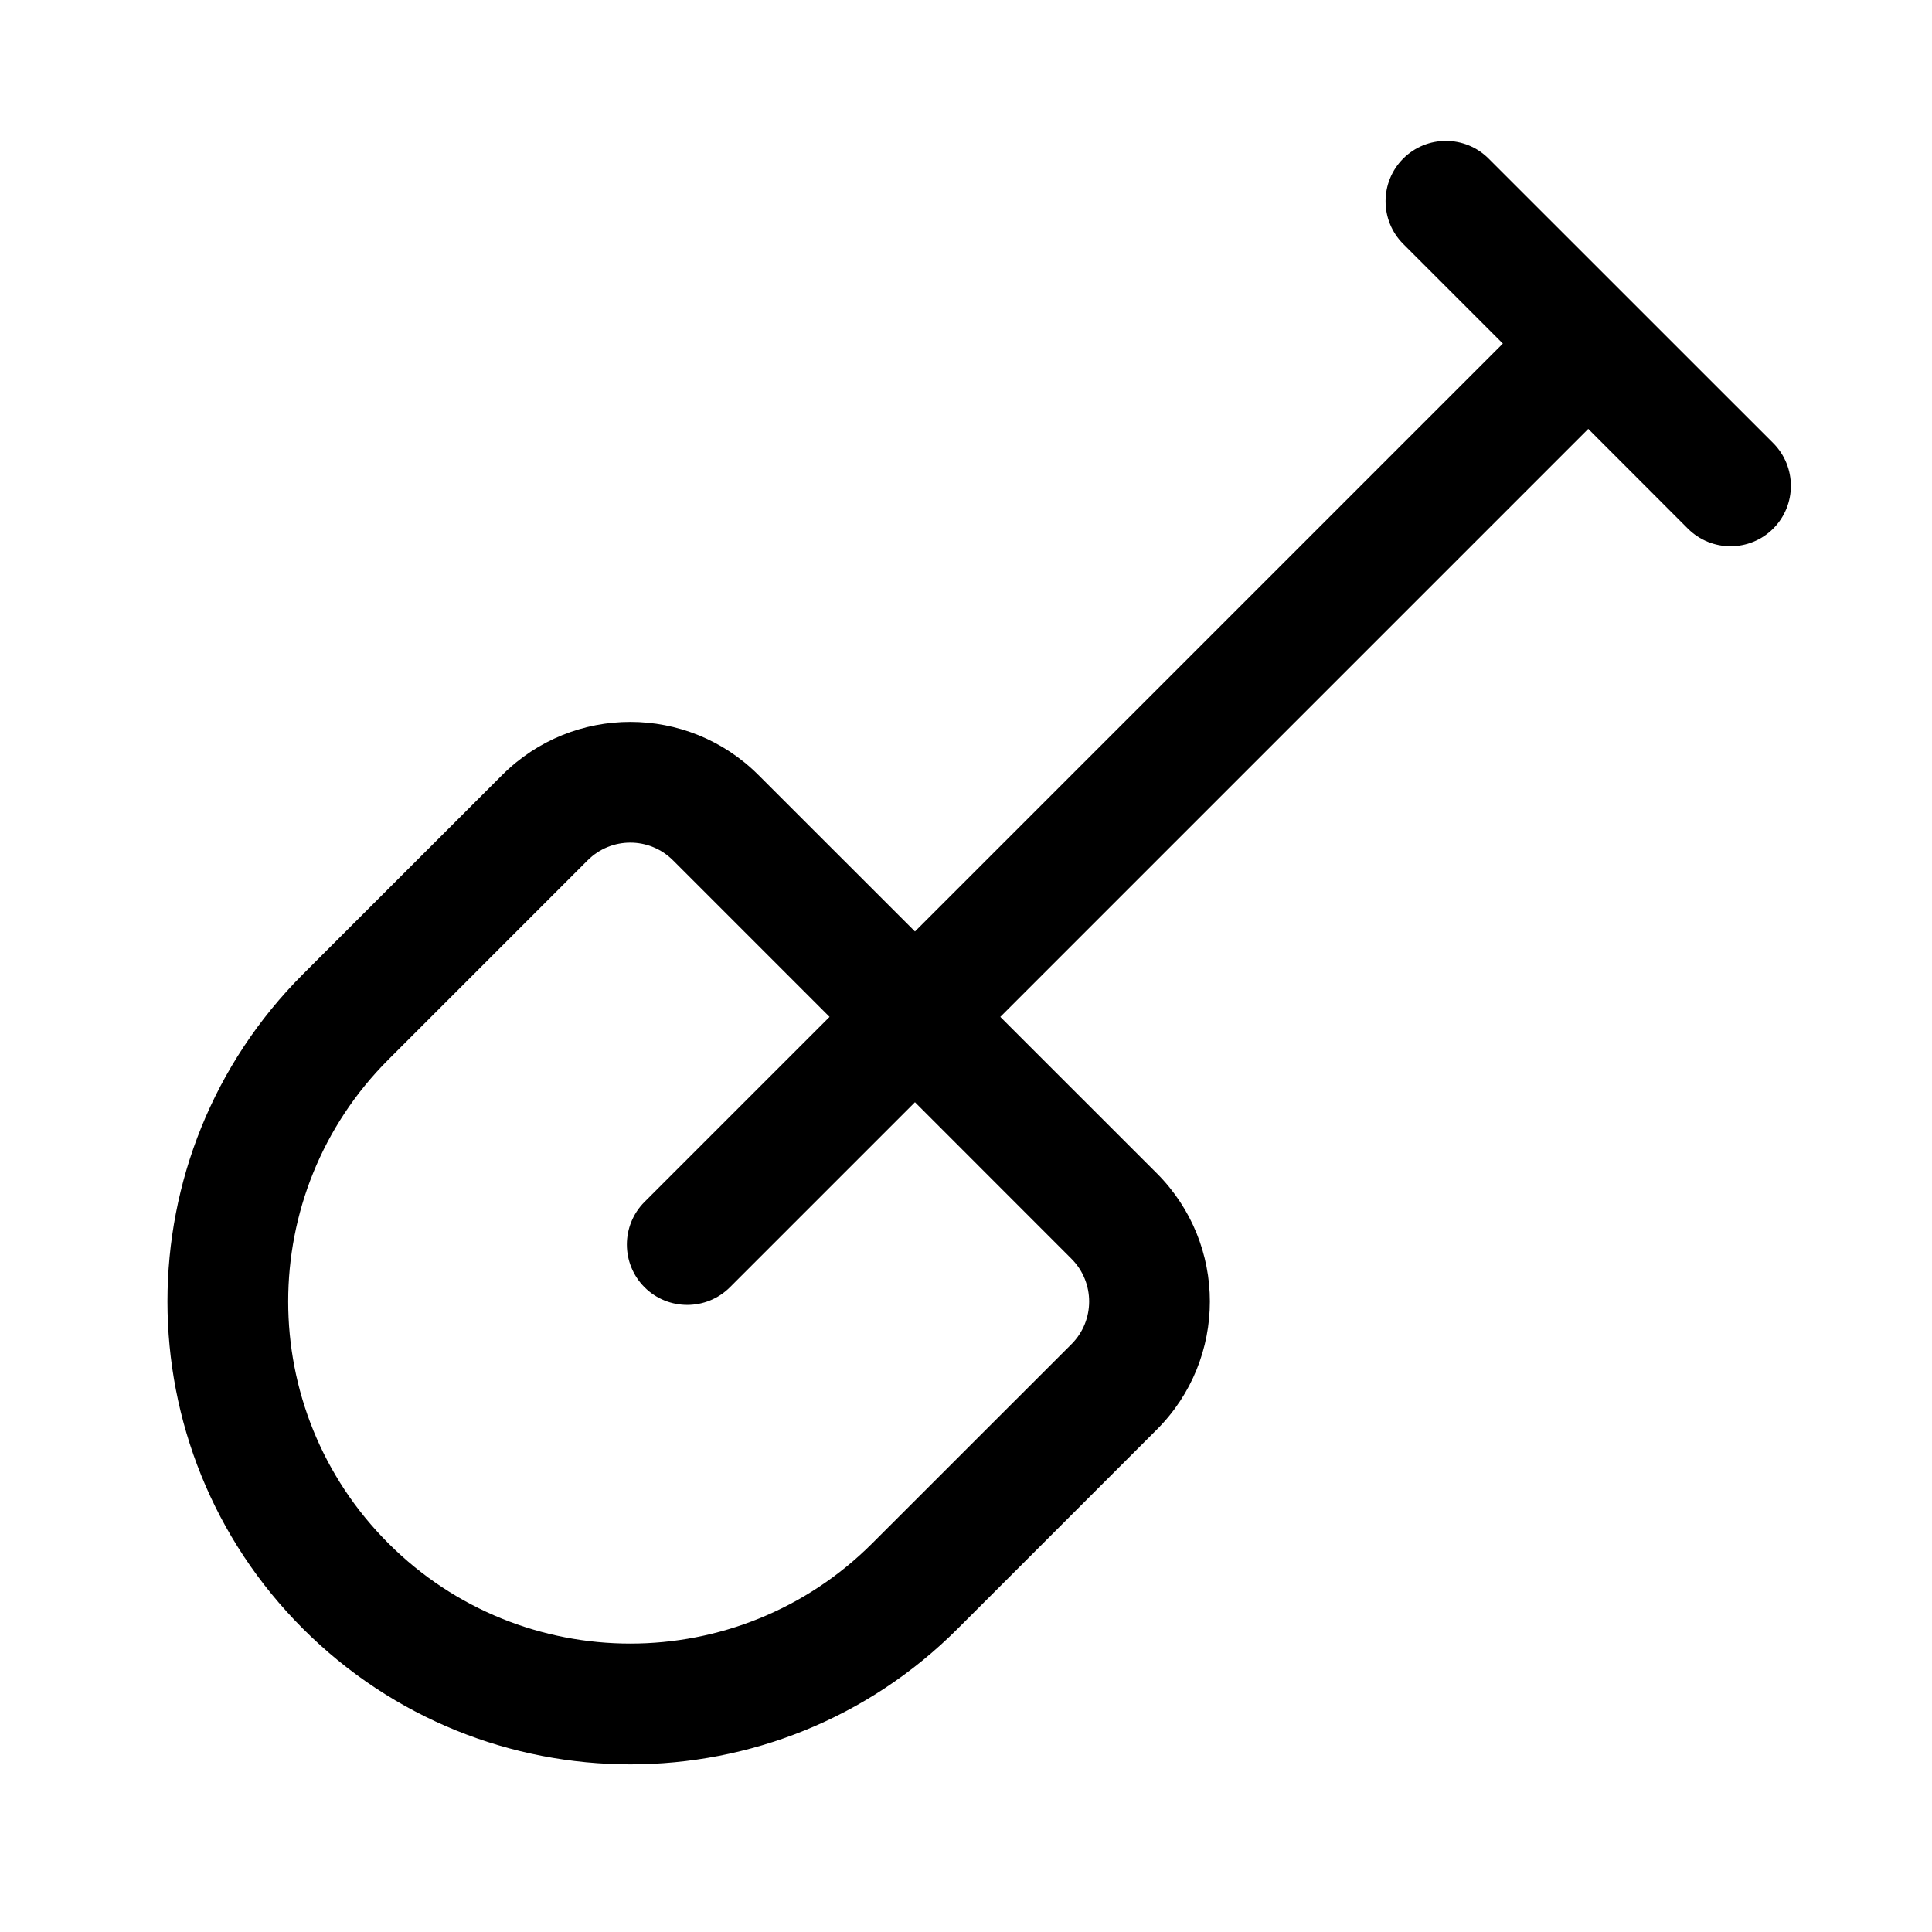 <svg width="24" height="24" viewBox="0 0 24 24" fill="none" xmlns="http://www.w3.org/2000/svg">
<path fill-rule="evenodd" clip-rule="evenodd" d="M18.669 4.268L11.366 11.571L9.421 9.627C8.542 8.748 7.118 8.748 6.239 9.627L3.764 12.101C1.519 14.347 1.519 17.988 3.764 20.233C6.01 22.479 9.65 22.479 11.896 20.233L14.371 17.758C15.249 16.88 15.249 15.455 14.371 14.576L12.426 12.632L19.73 5.328L20.967 6.566C21.26 6.859 21.735 6.859 22.028 6.566C22.32 6.273 22.32 5.798 22.028 5.505L18.492 1.97C18.199 1.677 17.724 1.677 17.431 1.97C17.139 2.263 17.139 2.737 17.431 3.03L18.669 4.268ZM8.007 14.93L10.305 12.632L8.36 10.687C8.067 10.394 7.593 10.394 7.3 10.687L4.825 13.162C3.165 14.822 3.165 17.513 4.825 19.172C6.485 20.832 9.175 20.832 10.835 19.172L13.31 16.698C13.603 16.405 13.603 15.93 13.31 15.637L11.366 13.692L9.067 15.991C8.775 16.283 8.3 16.283 8.007 15.991C7.714 15.698 7.714 15.223 8.007 14.93Z" fill="currentColor"/>
</svg>
